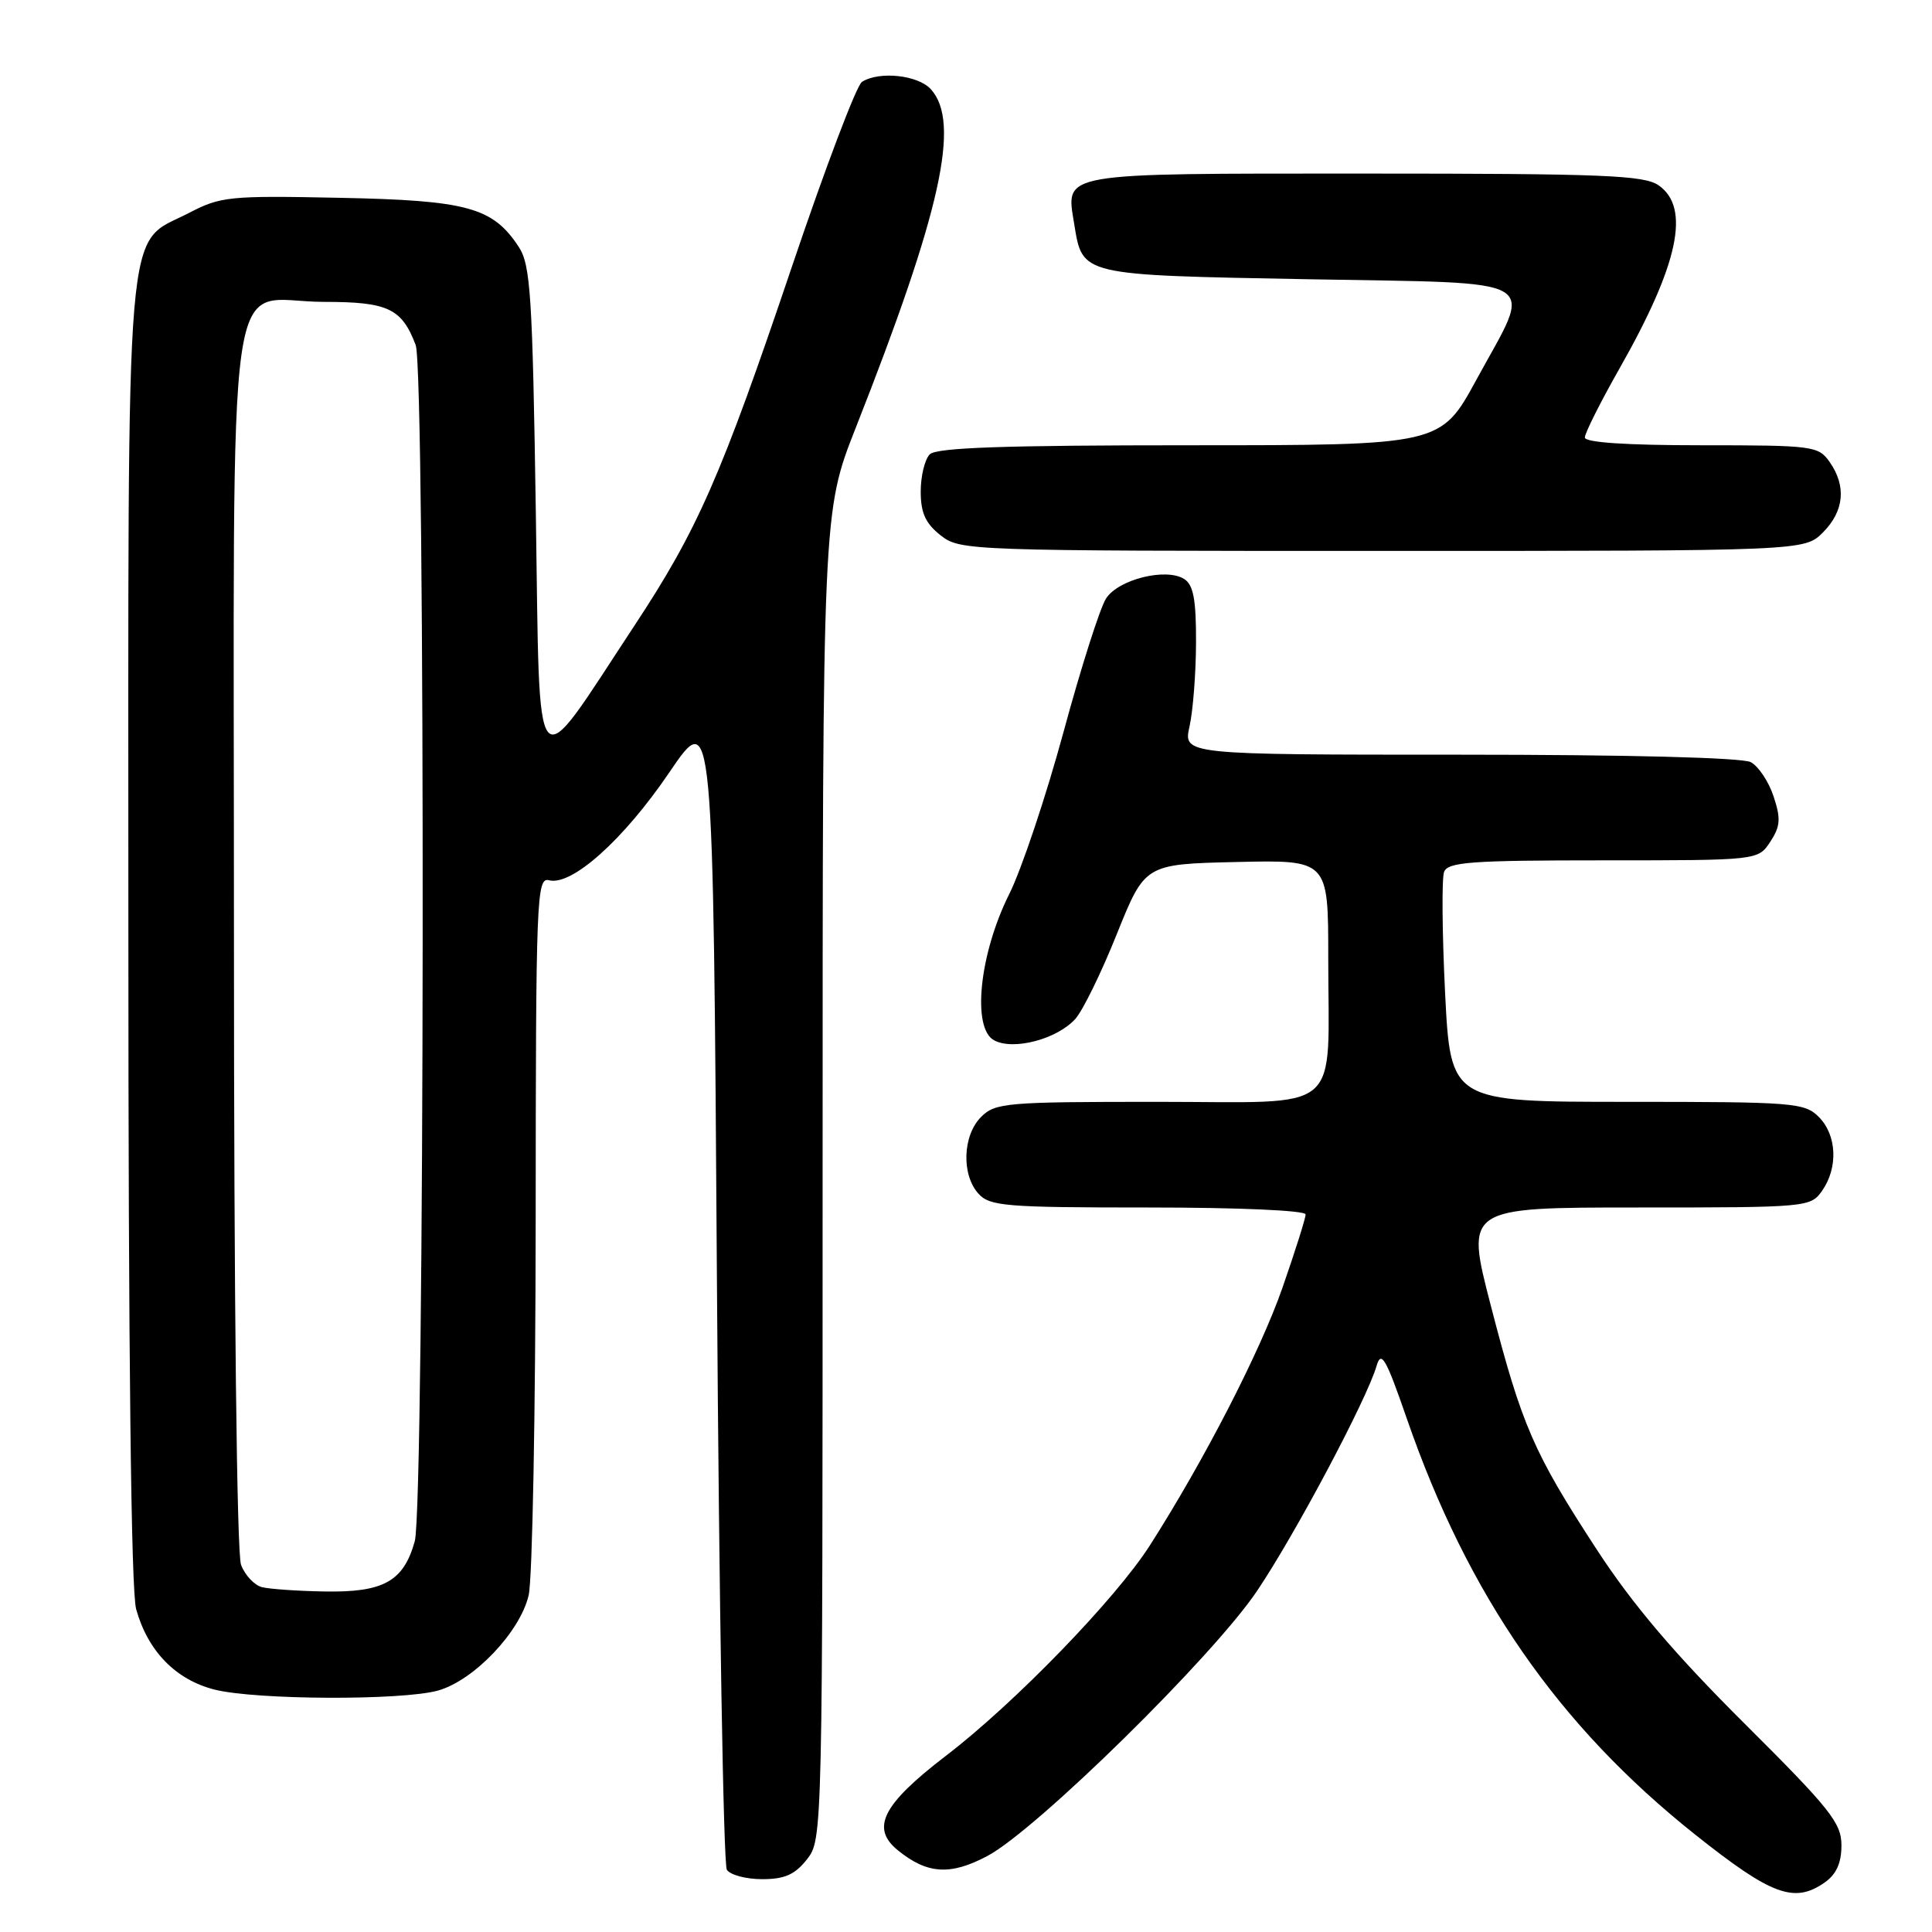 <?xml version="1.0" encoding="UTF-8" standalone="no"?>
<!DOCTYPE svg PUBLIC "-//W3C//DTD SVG 1.1//EN" "http://www.w3.org/Graphics/SVG/1.1/DTD/svg11.dtd" >
<svg xmlns="http://www.w3.org/2000/svg" xmlns:xlink="http://www.w3.org/1999/xlink" version="1.1" viewBox="0 0 256 256">
 <g >
 <path fill="currentColor"
d=" M 241.78 249.44 C 243.32 248.36 244.00 246.87 244.00 244.52 C 244.00 241.55 242.53 239.70 231.11 228.33 C 221.88 219.14 216.34 212.62 211.59 205.34 C 203.20 192.47 201.67 188.95 197.54 173.00 C 194.17 160.00 194.17 160.00 217.03 160.00 C 239.52 160.00 239.91 159.96 241.44 157.78 C 243.59 154.71 243.39 150.39 241.00 148.00 C 239.11 146.11 237.67 146.00 215.60 146.00 C 192.21 146.00 192.21 146.00 191.48 131.53 C 191.09 123.57 191.03 116.37 191.35 115.53 C 191.85 114.22 194.95 114.00 212.45 114.00 C 232.95 114.00 232.95 114.00 234.57 111.54 C 235.91 109.49 235.99 108.49 235.01 105.53 C 234.37 103.58 233.01 101.54 231.99 100.99 C 230.86 100.39 215.80 100.00 193.45 100.00 C 156.78 100.00 156.78 100.00 157.62 96.25 C 158.08 94.19 158.47 89.18 158.48 85.11 C 158.50 79.44 158.13 77.49 156.91 76.72 C 154.51 75.20 148.20 76.76 146.56 79.30 C 145.77 80.51 143.23 88.47 140.92 97.00 C 138.60 105.53 135.37 115.19 133.72 118.49 C 129.77 126.40 128.75 136.26 131.73 137.85 C 134.29 139.22 140.05 137.70 142.48 135.02 C 143.46 133.94 145.94 128.88 147.98 123.78 C 151.71 114.50 151.71 114.50 163.85 114.22 C 176.00 113.94 176.00 113.94 176.00 126.84 C 176.00 147.97 178.33 146.00 153.38 146.00 C 133.33 146.00 131.88 146.12 130.00 148.00 C 127.55 150.45 127.38 155.66 129.65 158.17 C 131.16 159.83 133.23 160.00 152.15 160.00 C 164.18 160.00 173.00 160.39 173.00 160.92 C 173.00 161.43 171.61 165.81 169.92 170.67 C 166.96 179.13 159.53 193.56 152.36 204.78 C 147.83 211.87 134.43 225.70 125.34 232.65 C 116.93 239.10 115.33 242.23 118.98 245.18 C 122.87 248.34 125.93 248.53 130.83 245.93 C 137.32 242.49 160.75 219.47 166.57 210.80 C 171.63 203.29 181.11 185.43 182.40 181.00 C 183.02 178.88 183.63 179.94 186.42 188.00 C 194.53 211.42 206.47 228.65 224.59 243.07 C 234.73 251.14 237.75 252.26 241.78 249.44 Z  M 106.93 246.37 C 108.99 243.74 109.00 243.24 109.00 155.78 C 109.00 67.82 109.00 67.82 113.40 56.66 C 124.70 27.99 127.31 16.21 123.35 11.83 C 121.64 9.94 116.51 9.39 114.21 10.85 C 113.50 11.30 109.32 22.33 104.92 35.37 C 95.53 63.17 92.45 70.20 84.00 83.00 C 70.45 103.55 71.57 104.85 71.00 67.92 C 70.56 39.10 70.30 35.10 68.74 32.72 C 65.30 27.47 61.93 26.55 45.00 26.21 C 30.43 25.91 29.23 26.03 25.07 28.20 C 16.43 32.69 17.00 26.01 17.01 123.48 C 17.01 179.57 17.37 210.79 18.04 213.22 C 19.59 218.79 23.29 222.58 28.43 223.88 C 33.92 225.26 53.22 225.34 58.03 224.01 C 62.79 222.68 68.92 216.24 70.05 211.38 C 70.55 209.25 70.96 186.95 70.98 161.84 C 71.00 118.86 71.10 116.21 72.75 116.64 C 75.77 117.42 82.63 111.27 88.68 102.36 C 94.50 93.79 94.50 93.79 95.00 170.15 C 95.28 212.14 95.86 247.06 96.31 247.75 C 96.75 248.44 98.86 249.00 100.99 249.00 C 103.97 249.00 105.33 248.40 106.93 246.37 Z  M 241.55 70.55 C 244.36 67.73 244.68 64.42 242.44 61.22 C 240.95 59.09 240.27 59.00 225.44 59.00 C 215.47 59.00 210.00 58.63 210.00 57.97 C 210.00 57.40 212.06 53.29 214.58 48.85 C 222.43 35.03 224.03 27.53 219.78 24.56 C 217.86 23.22 212.46 23.00 180.90 23.00 C 140.01 23.00 141.22 22.79 142.34 29.69 C 143.45 36.53 143.07 36.44 173.28 37.00 C 205.15 37.59 203.20 36.43 195.64 50.30 C 190.90 59.00 190.90 59.00 157.65 59.00 C 133.12 59.00 124.09 59.31 123.20 60.20 C 122.54 60.86 122.00 63.08 122.00 65.13 C 122.00 67.96 122.63 69.35 124.63 70.93 C 127.23 72.97 128.13 73.00 183.18 73.00 C 239.09 73.00 239.09 73.00 241.55 70.55 Z  M 34.69 210.30 C 33.70 210.04 32.46 208.72 31.94 207.35 C 31.38 205.87 31.00 172.41 31.00 124.43 C 31.00 30.57 29.67 40.00 42.93 40.00 C 51.40 40.00 53.24 40.86 55.08 45.72 C 56.40 49.17 56.27 199.47 54.96 204.22 C 53.48 209.54 50.82 211.02 43.03 210.88 C 39.44 210.82 35.69 210.56 34.69 210.30 Z "/>
</g>
</svg>